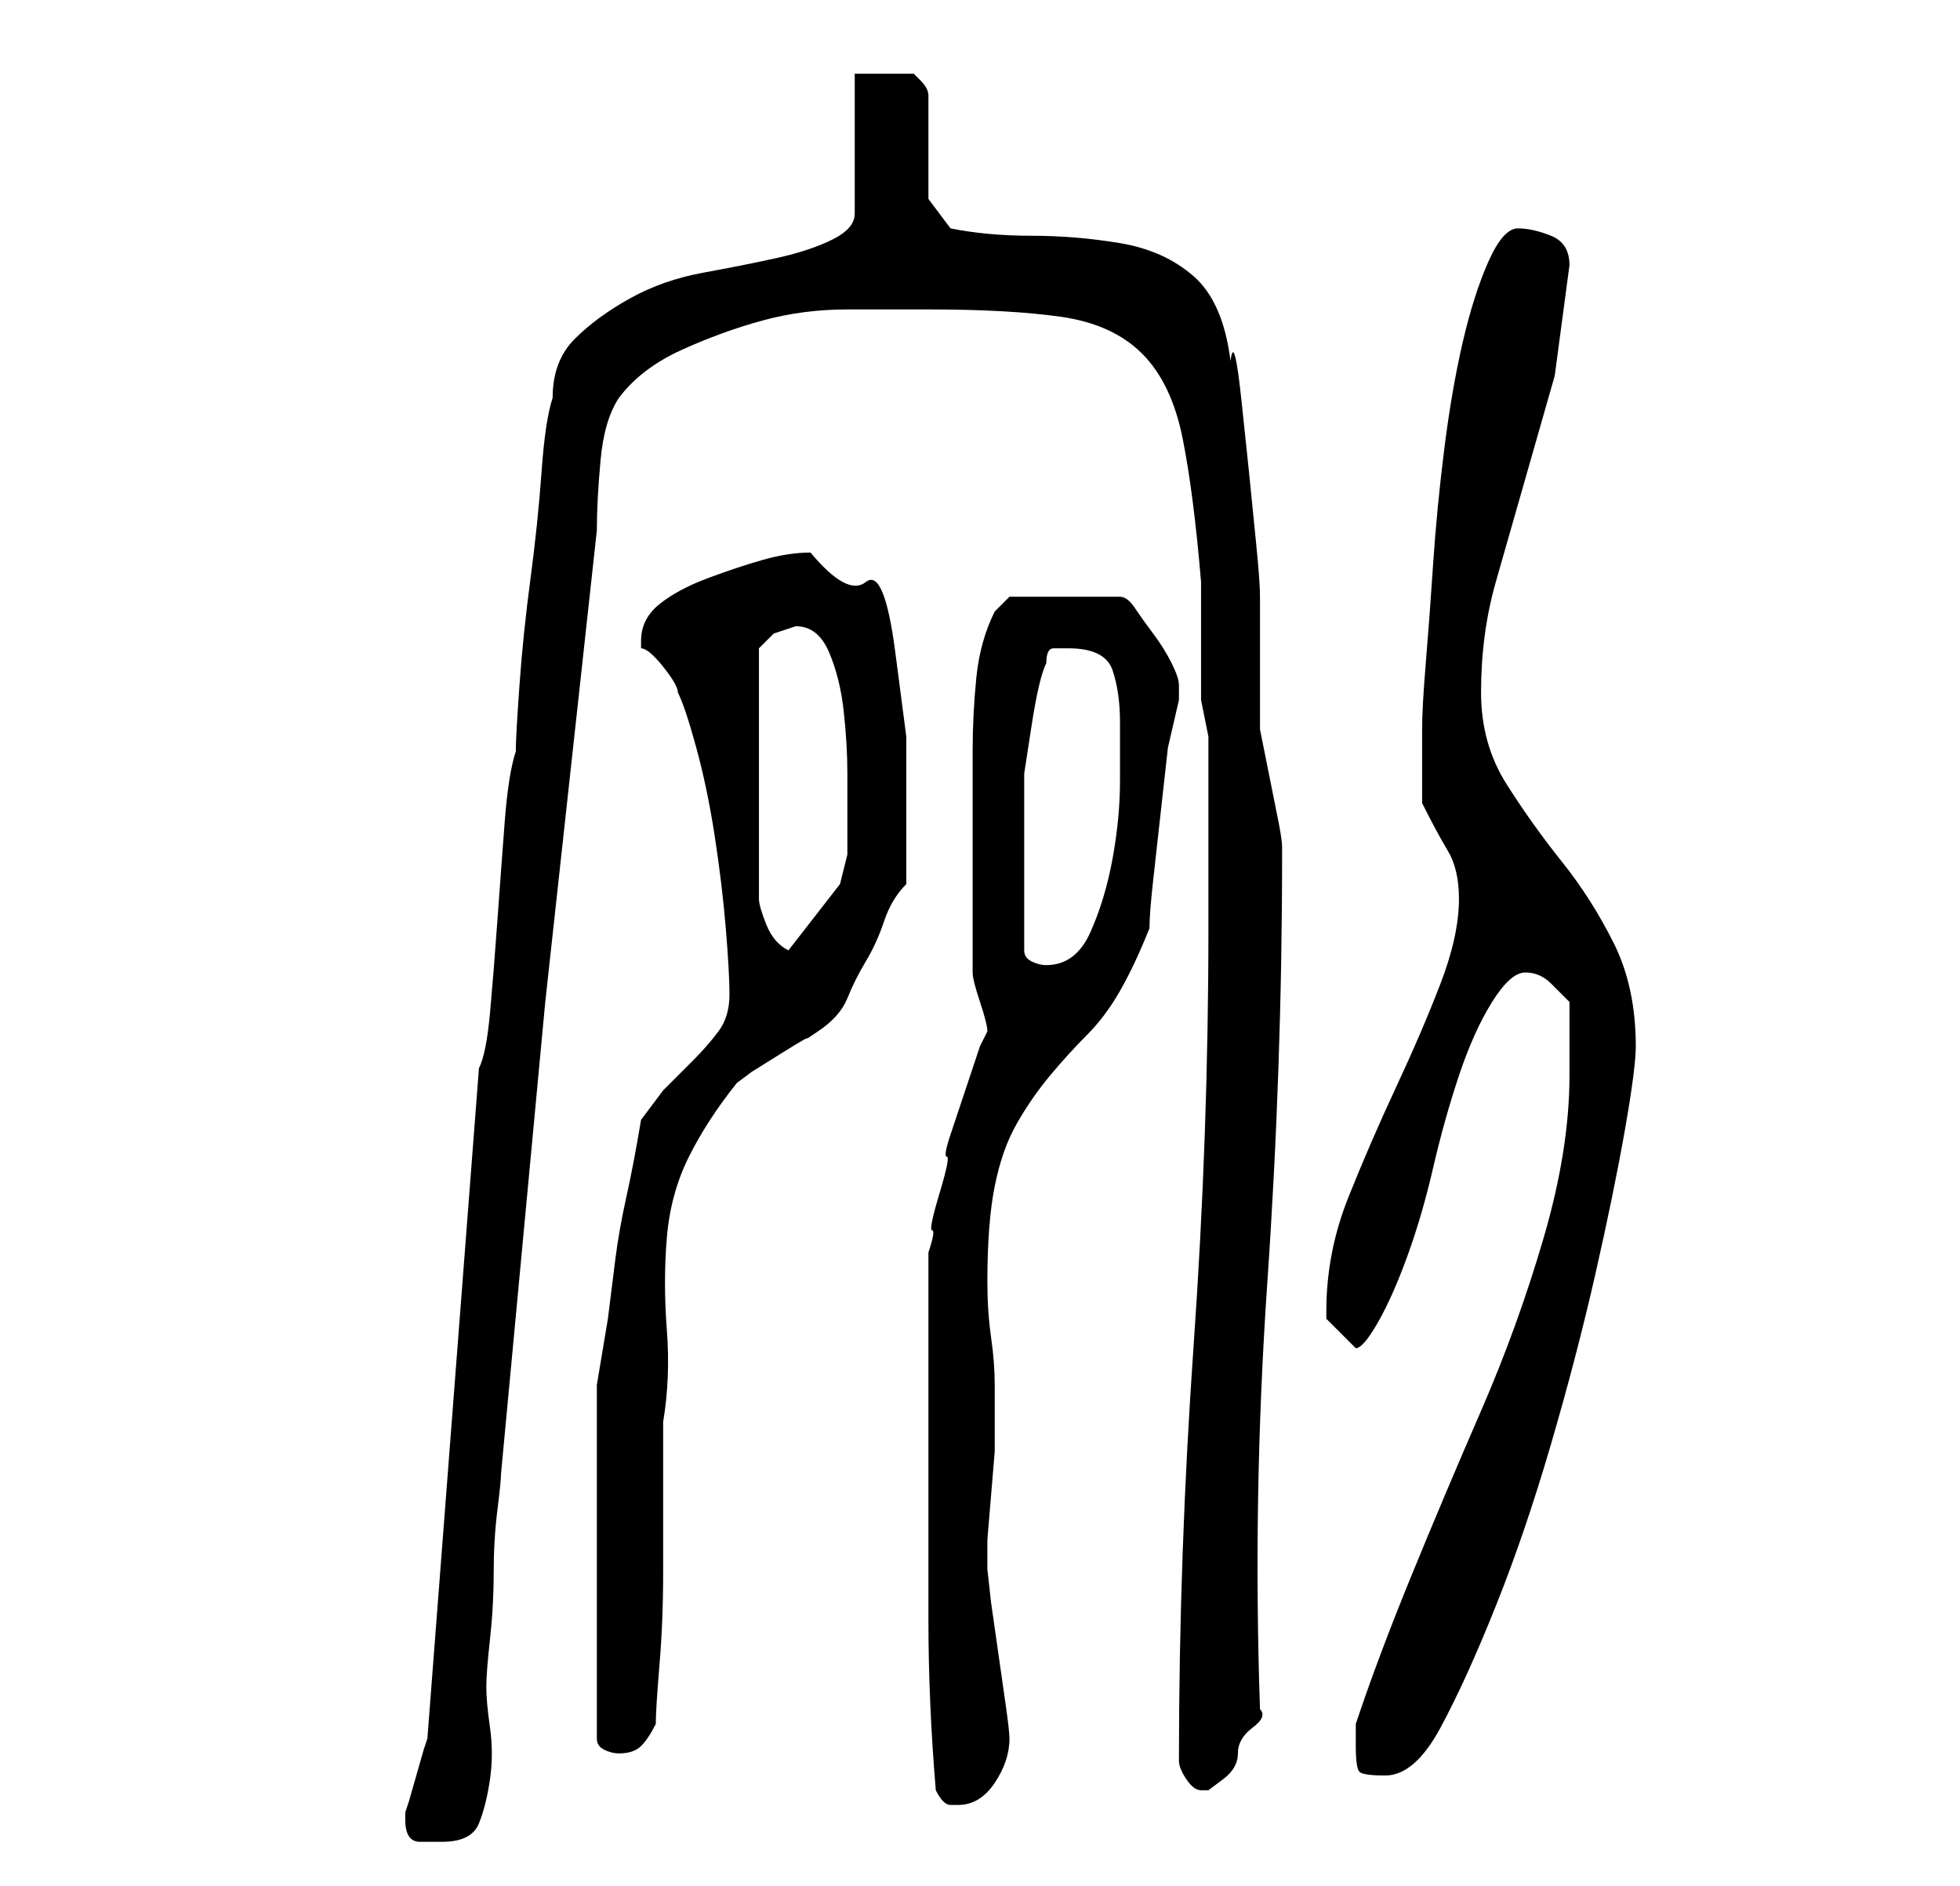 <?xml version="1.0" standalone="no"?>
<!DOCTYPE svg PUBLIC "-//W3C//DTD SVG 1.1//EN" "http://www.w3.org/Graphics/SVG/1.1/DTD/svg11.dtd" >
<svg xmlns="http://www.w3.org/2000/svg" xmlns:xlink="http://www.w3.org/1999/xlink" version="1.1" viewBox="-10 0 266 256">
   <path fill="currentColor"
d="M45 247q0 3 2 3h3q4 0 5 -2.5t1.5 -6t0 -7t-0.5 -5.5t0.5 -6.5t0.5 -9t0.5 -8.5t0.5 -5l6 -64t7 -64q0 -4 0.5 -9.5t2.5 -8.5q3 -4 8.5 -6.5t11 -4t11.5 -1.5h11q11 0 18 1t11 5t5.5 11.5t2.5 19.5v4.5v5.5v6t1 5v26q0 28 -2 56.5t-2 56.5v0q0 1 1 2.5t2 1.5h1t2 -1.5
t2 -3.5t2 -3.5t1 -2.5q-1 -29 1 -58t2 -58v-1q0 -1 -0.5 -3.5l-1 -5l-1 -5l-0.5 -2.5v-3v-6v-6v-3q0 -2 -0.5 -7l-1 -10t-1 -9.5t-1.5 -5.5q-1 -8 -5 -11.5t-10 -4.5t-12 -1t-11 -1l-3 -4v-14q0 -1 -1 -2l-1 -1h-8v19q0 2 -3 3.5t-7.5 2.5t-10 2t-10 3.5t-7.5 5.5t-3 8
q-1 3 -1.5 10t-1.5 14.5t-1.5 14.5t-0.5 9q-1 3 -1.5 9.5t-1 13.5t-1 12.5t-1.5 7.5l-7 91l-0.5 1.5t-1 3.5t-1 3.5l-0.5 1.5v1zM117 243q1 2 2 2h1q3 0 5 -3t2 -6q0 -1 -0.5 -4.5l-1 -7l-1 -7t-0.5 -4.5v-4t0.5 -6t0.5 -6v-4v-5q0 -3 -0.5 -6.5t-0.5 -7.5q0 -8 1 -13
t3 -8.5t4.5 -6.5t5 -5.5t4.5 -6t4 -8.5q0 -2 0.5 -6.5l1 -9l1 -9t1.5 -6.5v-2q0 -1 -1 -3t-2.5 -4t-2.5 -3.5t-2 -1.5h-15l-0.5 0.5l-1.5 1.5q-2 4 -2.5 9t-0.5 10v16v14q0 1 1 4t1 4l-1 2t-1.5 4.5t-1.5 4.5t-1 3t-0.5 3t-1 5t-1 5t-0.5 3v5.5v7.5v8v6v23q0 11 1 23z
M174 237q0 3 0.5 3.5t3.5 0.5q4 0 7.5 -6.5t7.5 -16.5t7.5 -22t6 -23t4 -19.5t1.5 -11.5q0 -8 -3 -14t-7 -11t-7.5 -10.5t-3.5 -12.5q0 -8 2 -15l4 -14l4 -14t2 -15q0 -3 -2.5 -4t-4.5 -1t-4 4.5t-3.5 11t-2.5 14.5t-1.5 15.5t-1 13.5t-0.5 9v10q2 4 3.5 6.5t1.5 6.5
q0 5 -2.5 11.5t-6 14t-6.5 15t-3 15.5v1l2 2l2 2q1 0 3 -3.5t4 -9t3.5 -12t3.5 -12.5t4.5 -10t4.5 -4t3.5 1.5l2.5 2.5v4.5v5.5q0 10 -3.5 22t-8.5 23.5t-9.5 22.5t-7.5 20v3zM71 188v48q0 1 1 1.5t2 0.5q2 0 3 -1t2 -3q0 -2 0.5 -8t0.5 -12.5v-12.5v-8q1 -6 0.5 -12.5
t0 -12.5t3 -11t6.5 -10l2 -1.5t4 -2.5t3.5 -2l1.5 -1q3 -2 4 -4.5t2.5 -5t2.5 -5.5t3 -5v-10v-10t-1.5 -11.5t-4 -9.5t-7.5 -4q-3 0 -6.5 1t-7.5 2.5t-6.5 3.5t-2.5 5v1q1 0 3 2.5t2 3.5q1 2 2.5 7.5t2.5 12t1.5 12.5t0.5 9t-1.5 5t-3.5 4l-4 4t-3 4q-1 6 -2 10.5t-1.5 8.5
l-1 8t-1.5 9zM129 129v-5v-5v-7.5v-6.5t1 -6.5t2 -8.5q0 -2 1 -2h2q5 0 6 3t1 7v8q0 5 -1 10.5t-3 10t-6 4.5q-1 0 -2 -0.5t-1 -1.5zM98 85q3 0 4.5 3.5t2 8t0.5 8.5v6v5t-1 4l-7 9q-2 -1 -3 -3.5t-1 -3.5v-34l0.5 -0.5l1.5 -1.5l1.5 -0.5z" />
</svg>
